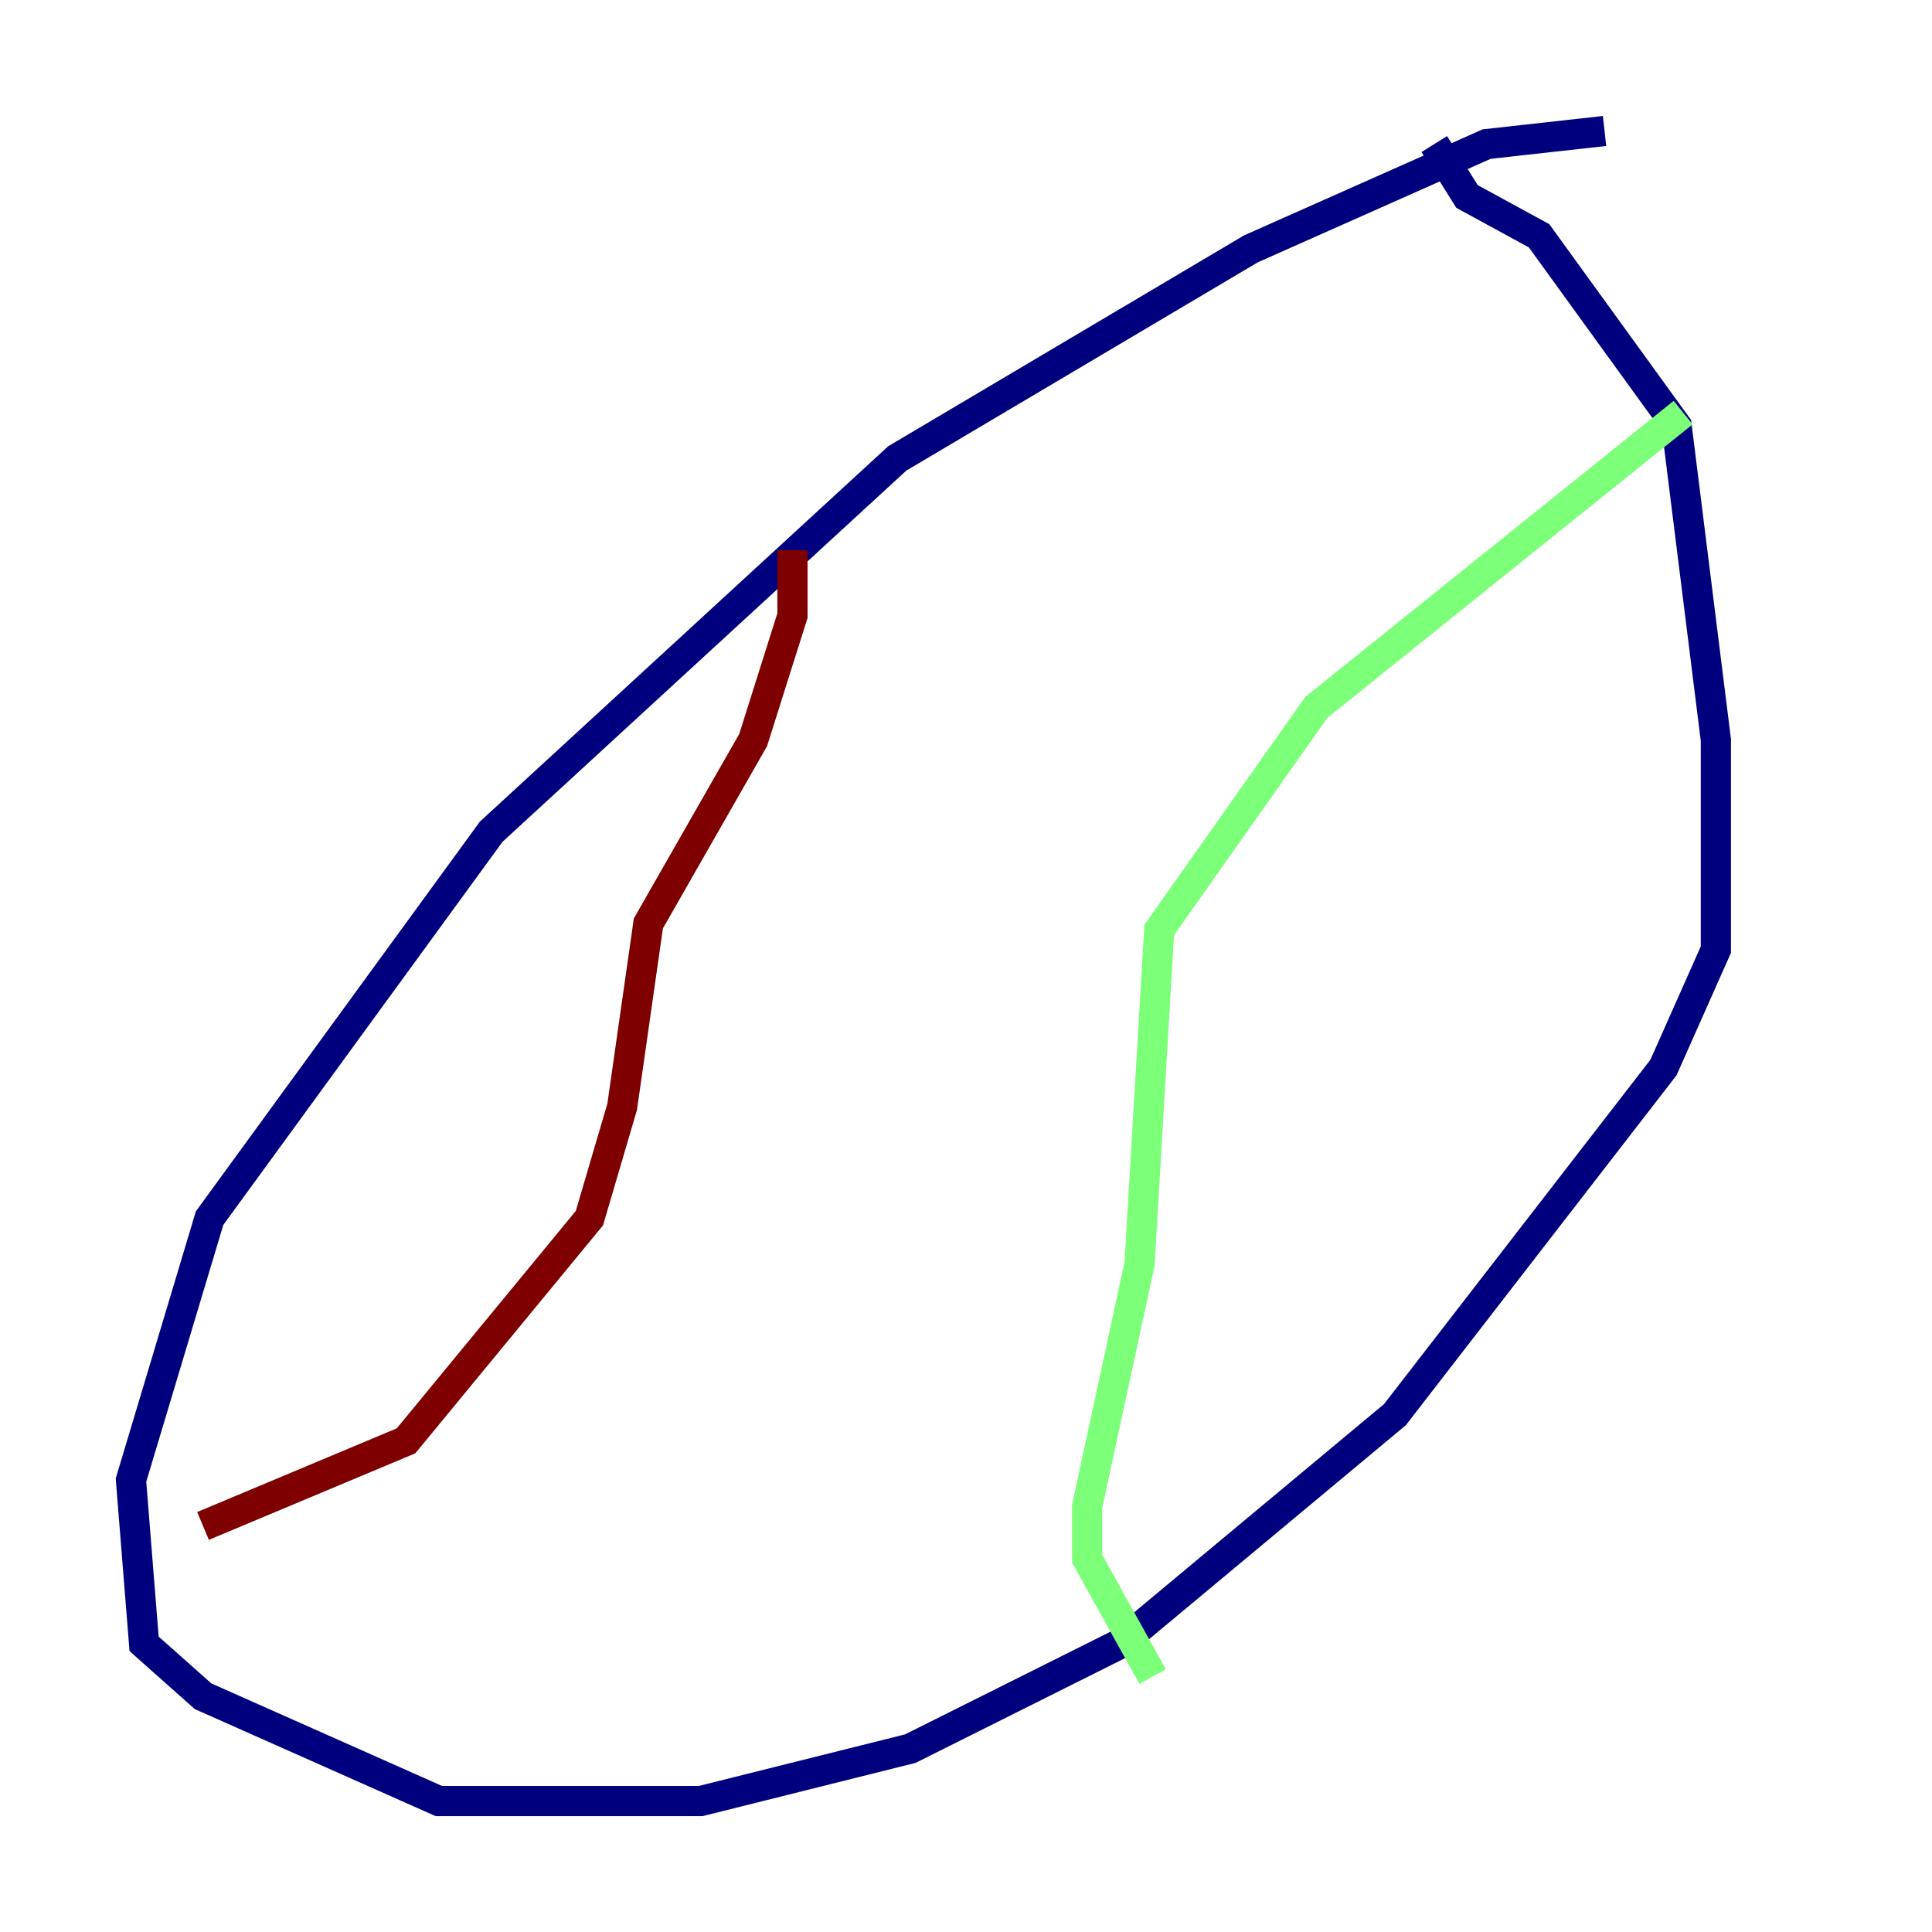 <?xml version="1.0" encoding="utf-8" ?>
<svg baseProfile="tiny" height="128" version="1.2" viewBox="0,0,128,128" width="128" xmlns="http://www.w3.org/2000/svg" xmlns:ev="http://www.w3.org/2001/xml-events" xmlns:xlink="http://www.w3.org/1999/xlink"><defs /><polyline fill="none" points="106.305,8.678 98.495,9.546 82.875,16.488 59.444,30.373 32.542,55.105 13.885,80.705 8.678,98.061 9.546,108.909 13.451,112.38 29.071,119.322 46.427,119.322 60.312,115.851 74.197,108.909 92.42,93.722 110.21,70.725 113.681,62.915 113.681,49.031 111.078,28.203 101.966,15.62 97.193,13.017 95.024,9.546" stroke="#00007f" stroke-width="2" /><polyline fill="none" points="111.512,27.336 87.214,46.861 76.8,61.614 75.498,83.742 72.027,99.797 72.027,103.268 76.366,111.078" stroke="#7cff79" stroke-width="2" /><polyline fill="none" points="52.502,36.447 52.502,40.786 49.898,49.031 42.956,61.18 41.22,73.329 39.051,80.705 26.902,95.458 13.451,101.098" stroke="#7f0000" stroke-width="2" /></svg>